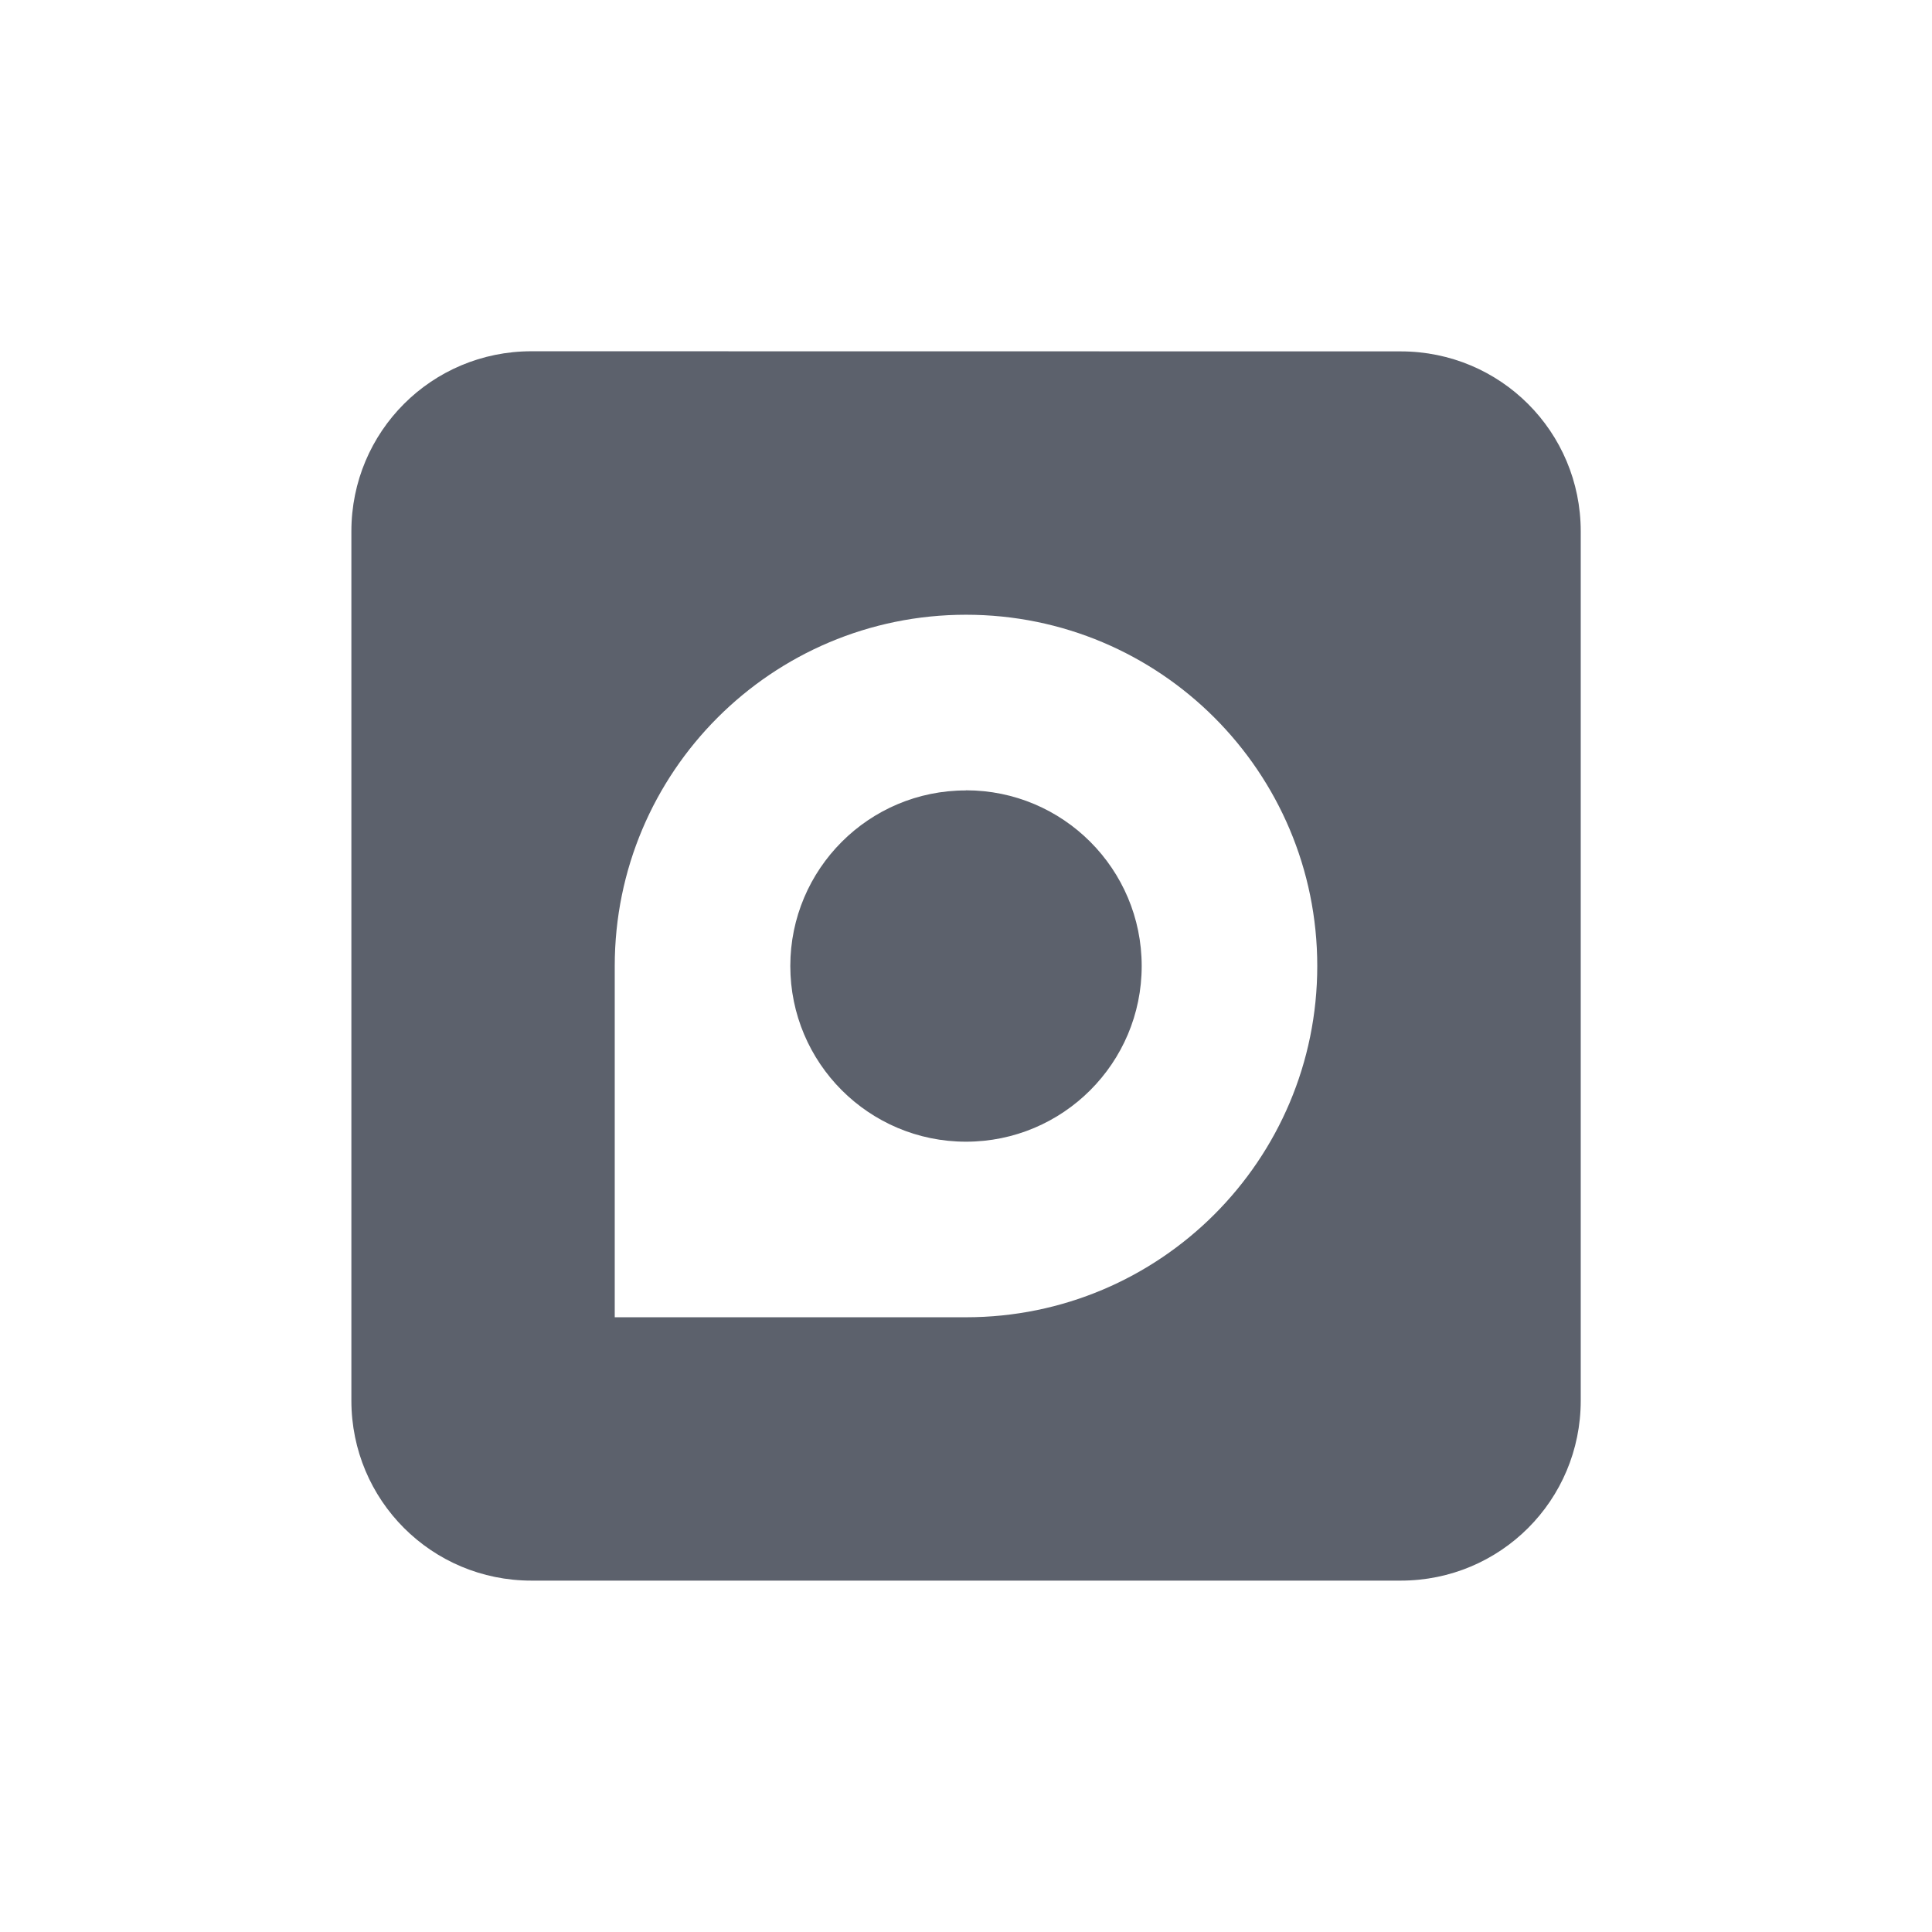 <?xml version="1.0" encoding="UTF-8" standalone="no"?>
<svg
   xmlns:dc="http://purl.org/dc/elements/1.1/"
   xmlns:cc="http://creativecommons.org/ns#"
   xmlns:rdf="http://www.w3.org/1999/02/22-rdf-syntax-ns#"
   xmlns:svg="http://www.w3.org/2000/svg"
   xmlns="http://www.w3.org/2000/svg"
   xmlns:sodipodi="http://sodipodi.sourceforge.net/DTD/sodipodi-0.dtd"
   xmlns:inkscape="http://www.inkscape.org/namespaces/inkscape"
   width="22"
   height="22"
   viewBox="0 0 16 16"
   version="1.1"
   id="svg7"
   sodipodi:docname="drive-removable-media.svg"
   inkscape:version="0.92.1 r">
  <sodipodi:namedview
     pagecolor="#ffffff"
     bordercolor="#666666"
     borderopacity="1"
     objecttolerance="10"
     gridtolerance="10"
     guidetolerance="10"
     inkscape:pageopacity="0"
     inkscape:pageshadow="2"
     inkscape:window-width="769"
     inkscape:window-height="480"
     id="namedview9"
     showgrid="false"
     inkscape:zoom="10.727273"
     inkscape:cx="11"
     inkscape:cy="11"
     inkscape:window-x="0"
     inkscape:window-y="0"
     inkscape:window-maximized="0"
     inkscape:current-layer="svg7" />
  <defs
     id="defs3">
    <style
       id="current-color-scheme"
       type="text/css">
   .ColorScheme-Text { color:#5c616c; } .ColorScheme-Highlight { color:#5294e2; }
  </style>
  </defs>
  <path
     style="opacity:1;fill:#5c616c;fill-opacity:1;stroke:none;stroke-width:1.455;stroke-linecap:round;stroke-linejoin:bevel;stroke-miterlimit:4;stroke-dasharray:none;stroke-opacity:1"
     d="m 4.401,2.909 c -0.826,0 -1.491,0.665 -1.491,1.491 v 7.199 c 0,0.826 0.665,1.491 1.491,1.491 h 7.199 c 0.826,0 1.491,-0.665 1.491,-1.491 V 4.401 c 0,-0.826 -0.665,-1.491 -1.491,-1.491 z m 3.599,2.182 c 1.607,0 2.909,1.302 2.909,2.909 0,1.607 -1.302,2.909 -2.909,2.909 H 5.091 V 8 c 0,-1.607 1.302,-2.909 2.909,-2.909 z m 0,1.455 C 7.197,6.545 6.545,7.197 6.545,8 c 0,0.803 0.651,1.455 1.455,1.455 0.803,0 1.455,-0.651 1.455,-1.455 0,-0.803 -0.651,-1.455 -1.455,-1.455 z"
     id="rect818"
     inkscape:connector-curvature="0" />
</svg>
